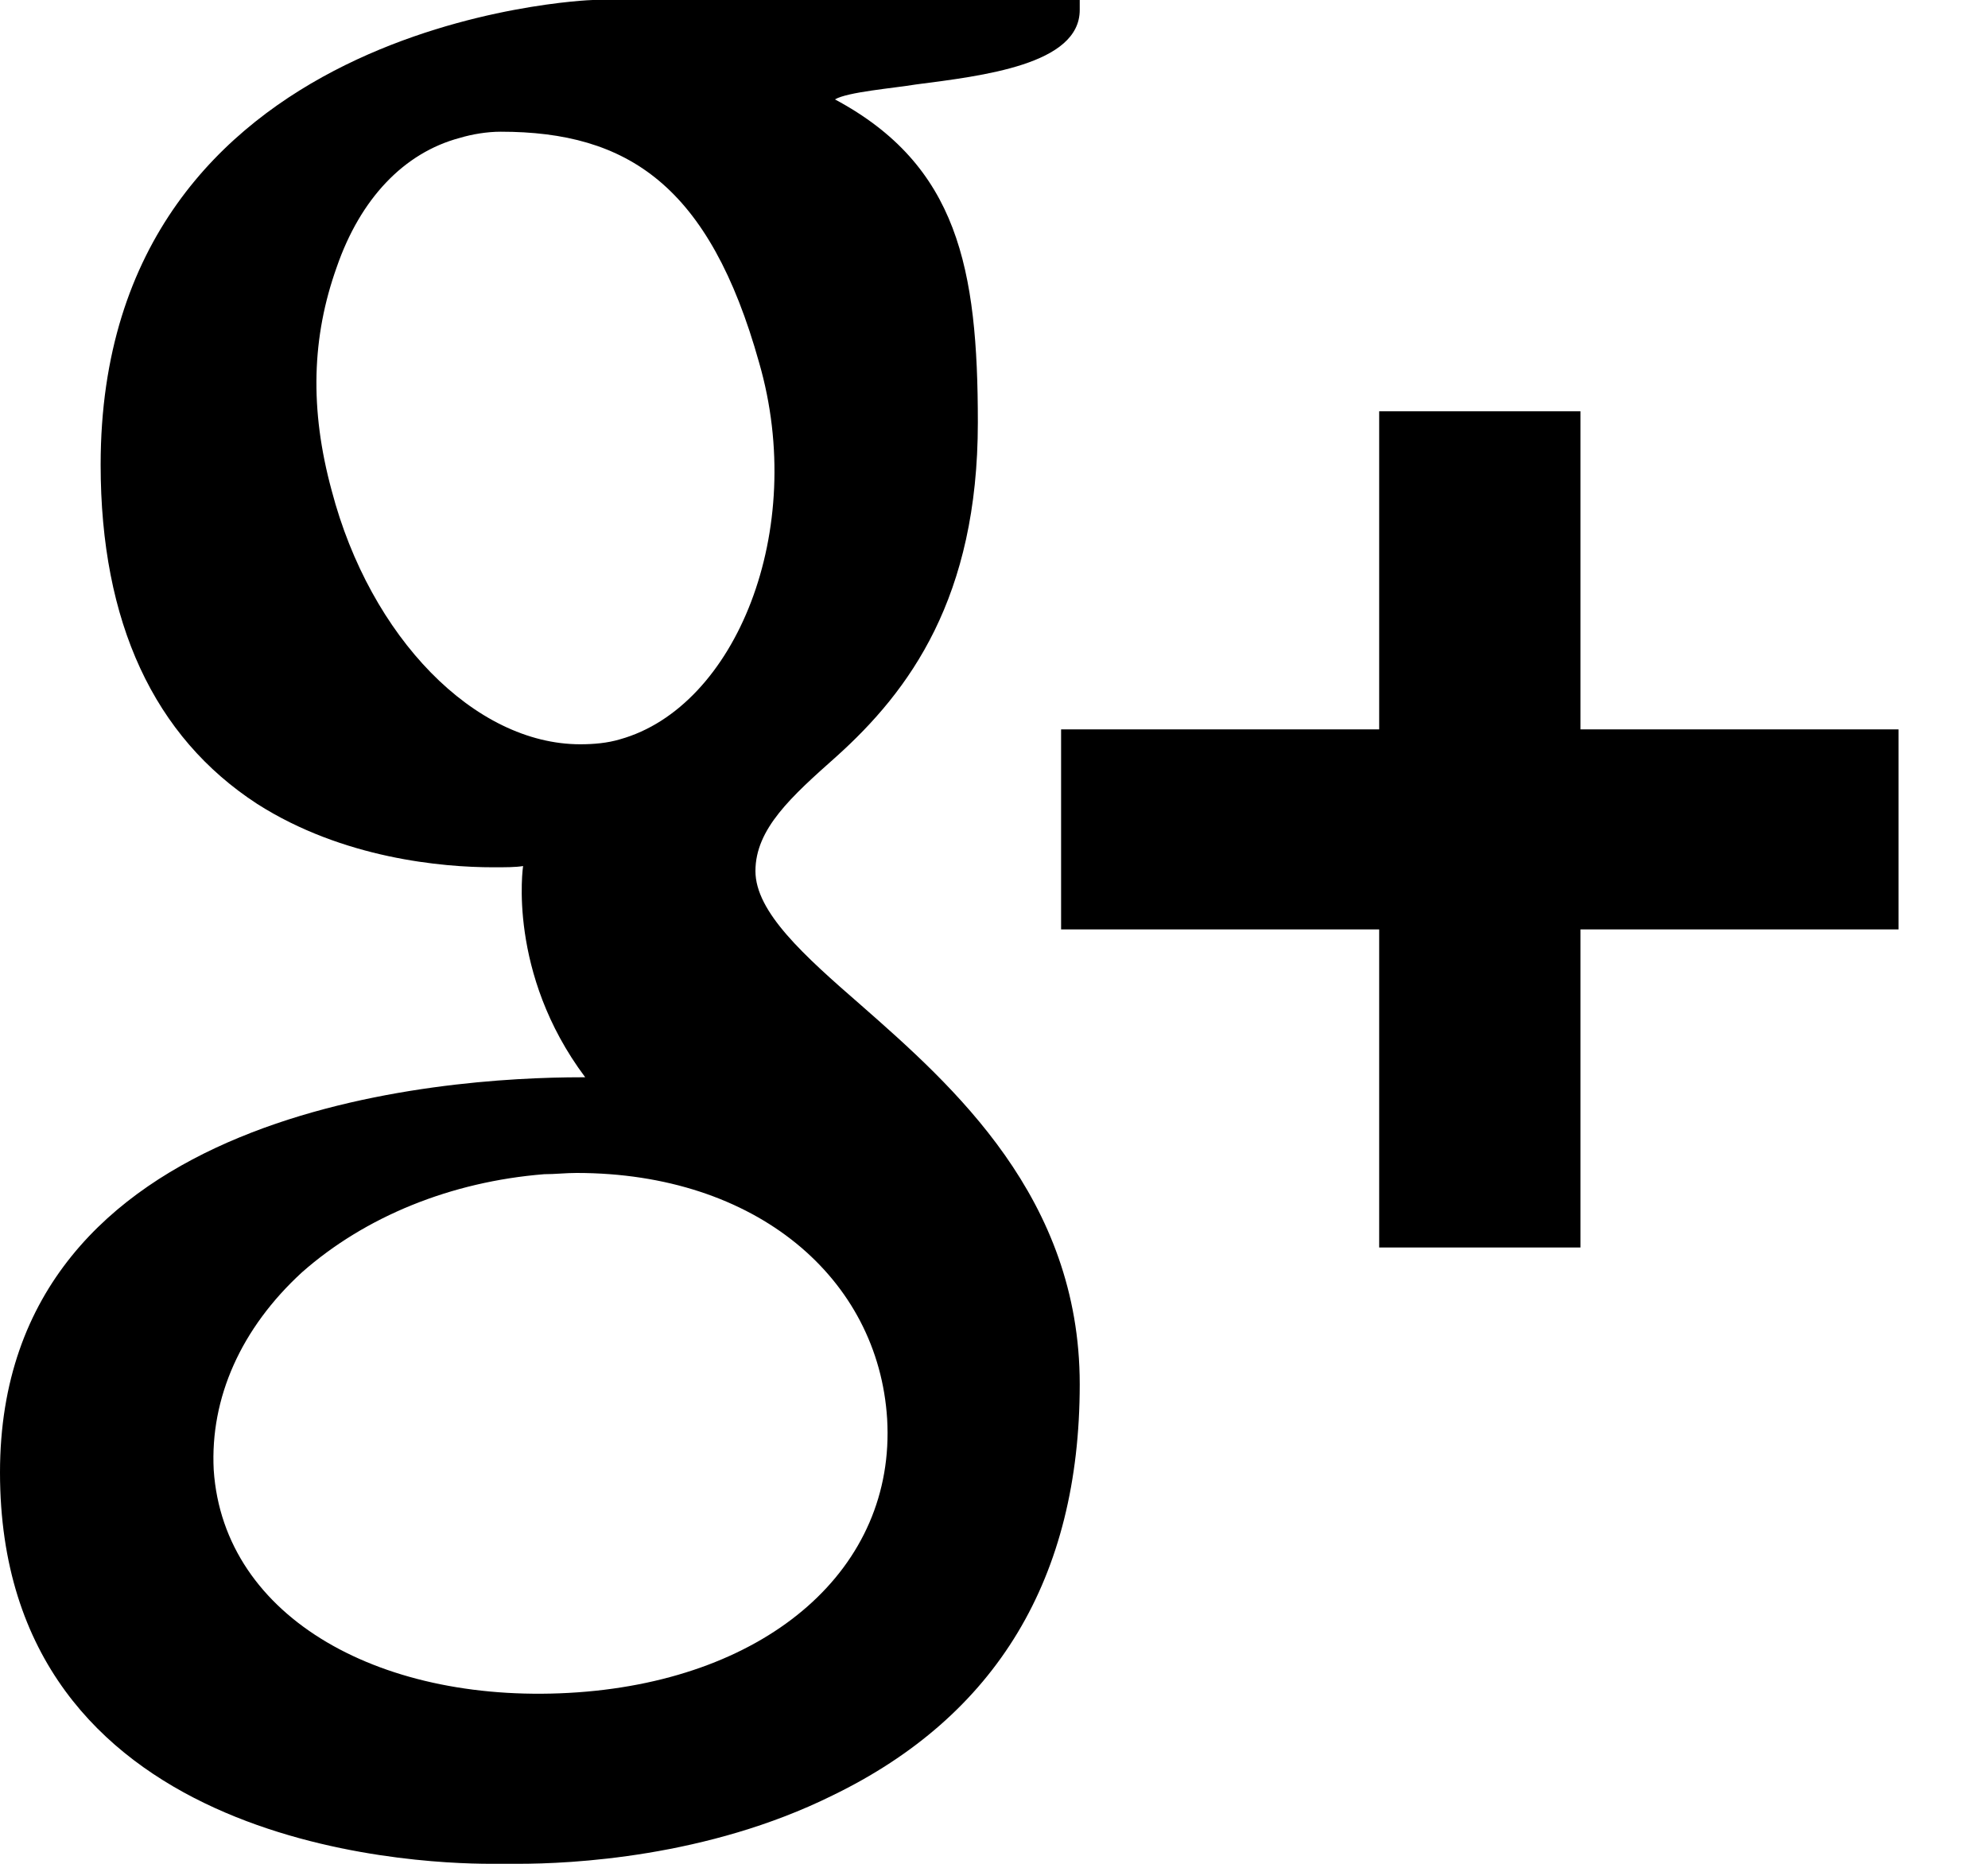 <svg xmlns="http://www.w3.org/2000/svg" height="15" width="16" viewBox="0 0 16 15"><path fill-rule="evenodd" d="M0.81 3.74C0.81 5.01 1.24 5.93 2.07 6.47 2.76 6.91 3.56 6.98 3.97 6.98 4.07 6.98 4.15 6.98 4.21 6.97 4.21 6.97 4.08 7.83 4.71 8.67L4.68 8.67C3.58 8.67 0 8.9 0 11.85 0 14.85 3.29 15 3.95 15 4 15 4.03 15 4.03 15 4.04 15 4.09 15 4.17 15 4.59 15 5.69 14.95 6.7 14.45 8.02 13.81 8.69 12.7 8.69 11.14 8.69 9.64 7.67 8.74 6.93 8.09 6.47 7.69 6.08 7.34 6.08 7.01 6.08 6.67 6.37 6.41 6.73 6.09 7.32 5.56 7.87 4.81 7.87 3.4 7.87 2.16 7.71 1.33 6.72 0.8 6.82 0.74 7.19 0.71 7.37 0.68 7.91 0.61 8.69 0.52 8.69 0.08L8.69 0 4.77 0C4.74 0 0.81 0.15 0.81 3.74L0.81 3.74ZM7.14 11.42C7.21 12.62 6.19 13.51 4.65 13.62 3.09 13.73 1.8 13.03 1.72 11.83 1.69 11.25 1.94 10.69 2.43 10.24 2.94 9.79 3.63 9.51 4.38 9.45 4.47 9.45 4.55 9.44 4.64 9.44 6.09 9.44 7.07 10.29 7.14 11.42L7.14 11.42ZM6.11 2.92C6.5 4.27 5.92 5.69 4.99 5.95 4.89 5.98 4.78 5.99 4.67 5.99 3.82 5.99 2.98 5.13 2.67 3.95 2.49 3.29 2.51 2.71 2.71 2.15 2.9 1.6 3.25 1.23 3.7 1.11 3.8 1.08 3.92 1.06 4.03 1.06 5.05 1.06 5.71 1.49 6.11 2.92L6.11 2.92ZM12.72 5.87L12.72 3.31 11.1 3.31 11.1 5.87 8.54 5.87 8.54 7.48 11.1 7.48 11.1 10.04 12.72 10.04 12.72 7.48 15.28 7.48 15.28 5.87 12.72 5.87 12.72 5.87ZM12.72 5.87"/></svg>